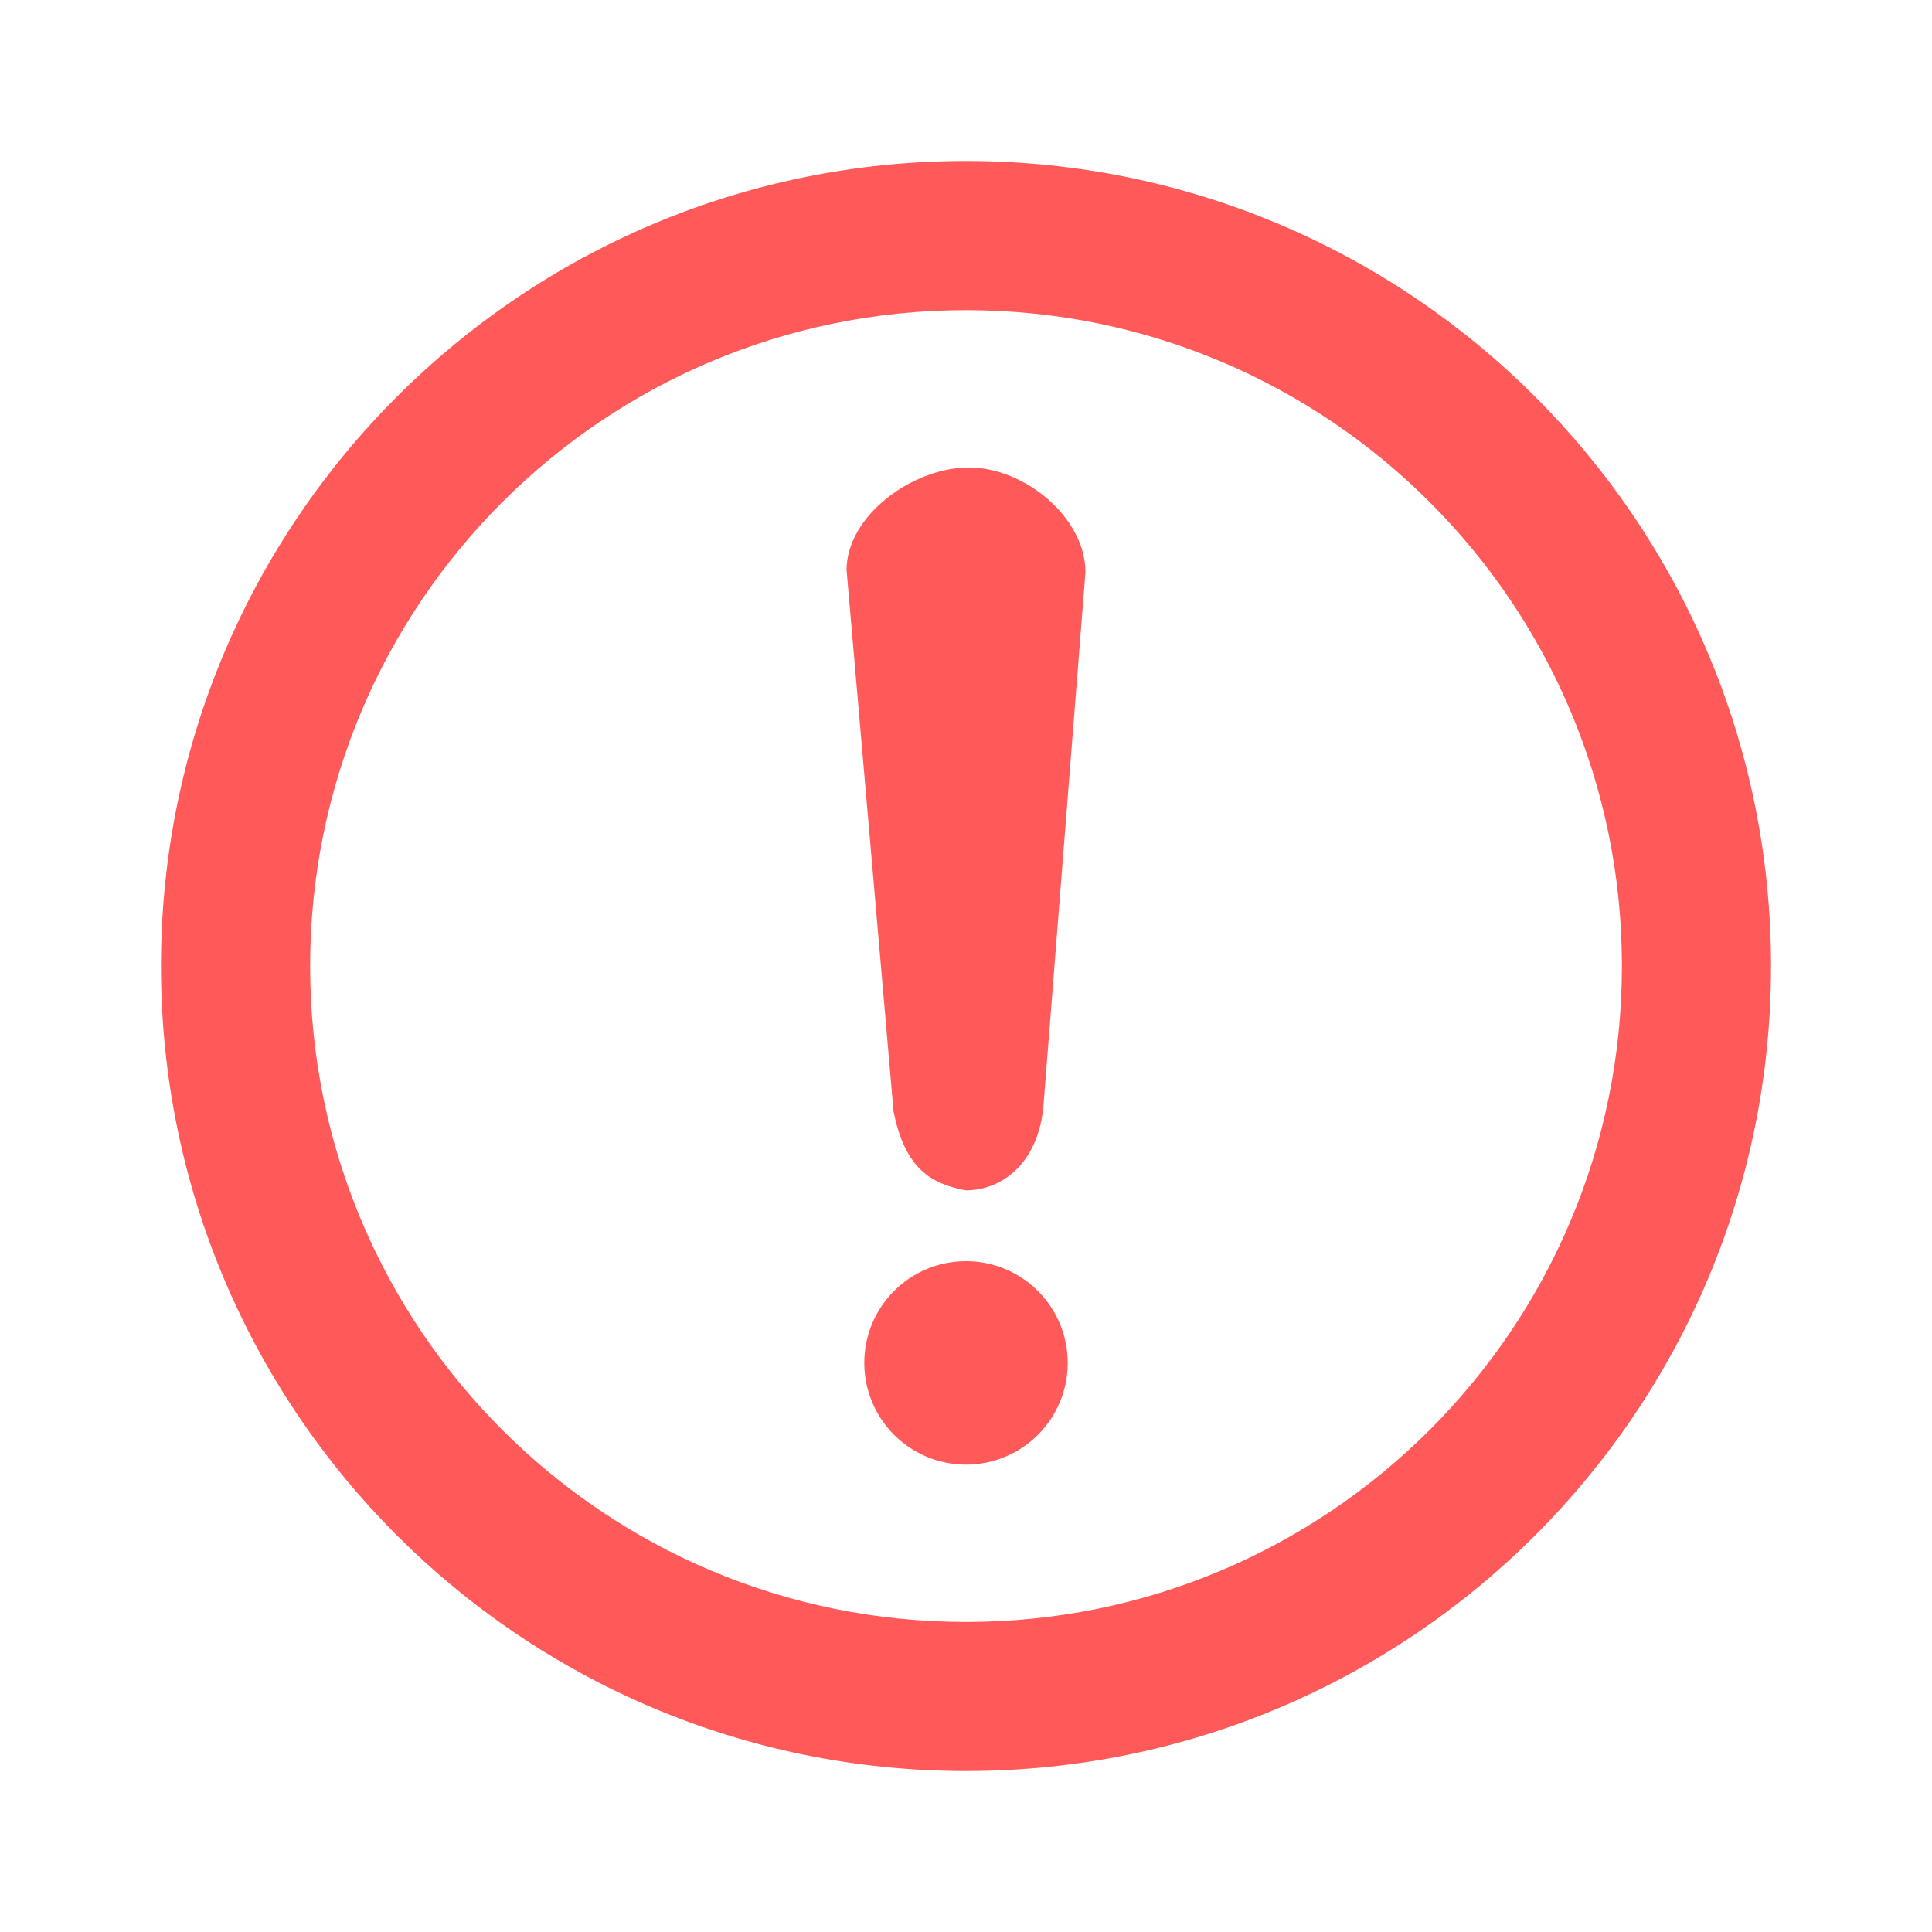 <svg width="34" height="34" viewBox="0 0 34 34" fill="none" xmlns="http://www.w3.org/2000/svg">
<path d="M18.362 19.47C18.269 20.477 17.629 20.948 16.996 20.948C16.526 20.948 16.996 20.948 16.996 20.948C16.396 20.835 15.929 20.579 15.725 19.56L14.898 10.032C14.898 9.075 16.062 8.227 17.05 8.227C18.038 8.227 19.102 9.113 19.102 10.07L18.362 19.47ZM17 22.195C16.012 22.195 15.21 22.995 15.21 23.984C15.21 24.973 16.011 25.775 17 25.775C17.989 25.775 18.79 24.973 18.79 23.984C18.79 22.997 17.989 22.195 17 22.195ZM31.167 17.001C31.167 24.825 24.825 31.167 16.999 31.167C9.176 31.167 2.833 24.825 2.833 17.001C2.833 9.177 9.176 2.833 16.999 2.833C24.824 2.833 31.167 9.177 31.167 17.001ZM28.543 17.001C28.543 10.625 23.375 5.458 17 5.458C10.624 5.458 5.458 10.625 5.458 17.001C5.458 23.375 10.624 28.544 17 28.544C23.375 28.544 28.543 23.375 28.543 17.001Z" fill="#FF5959"/>
</svg>
